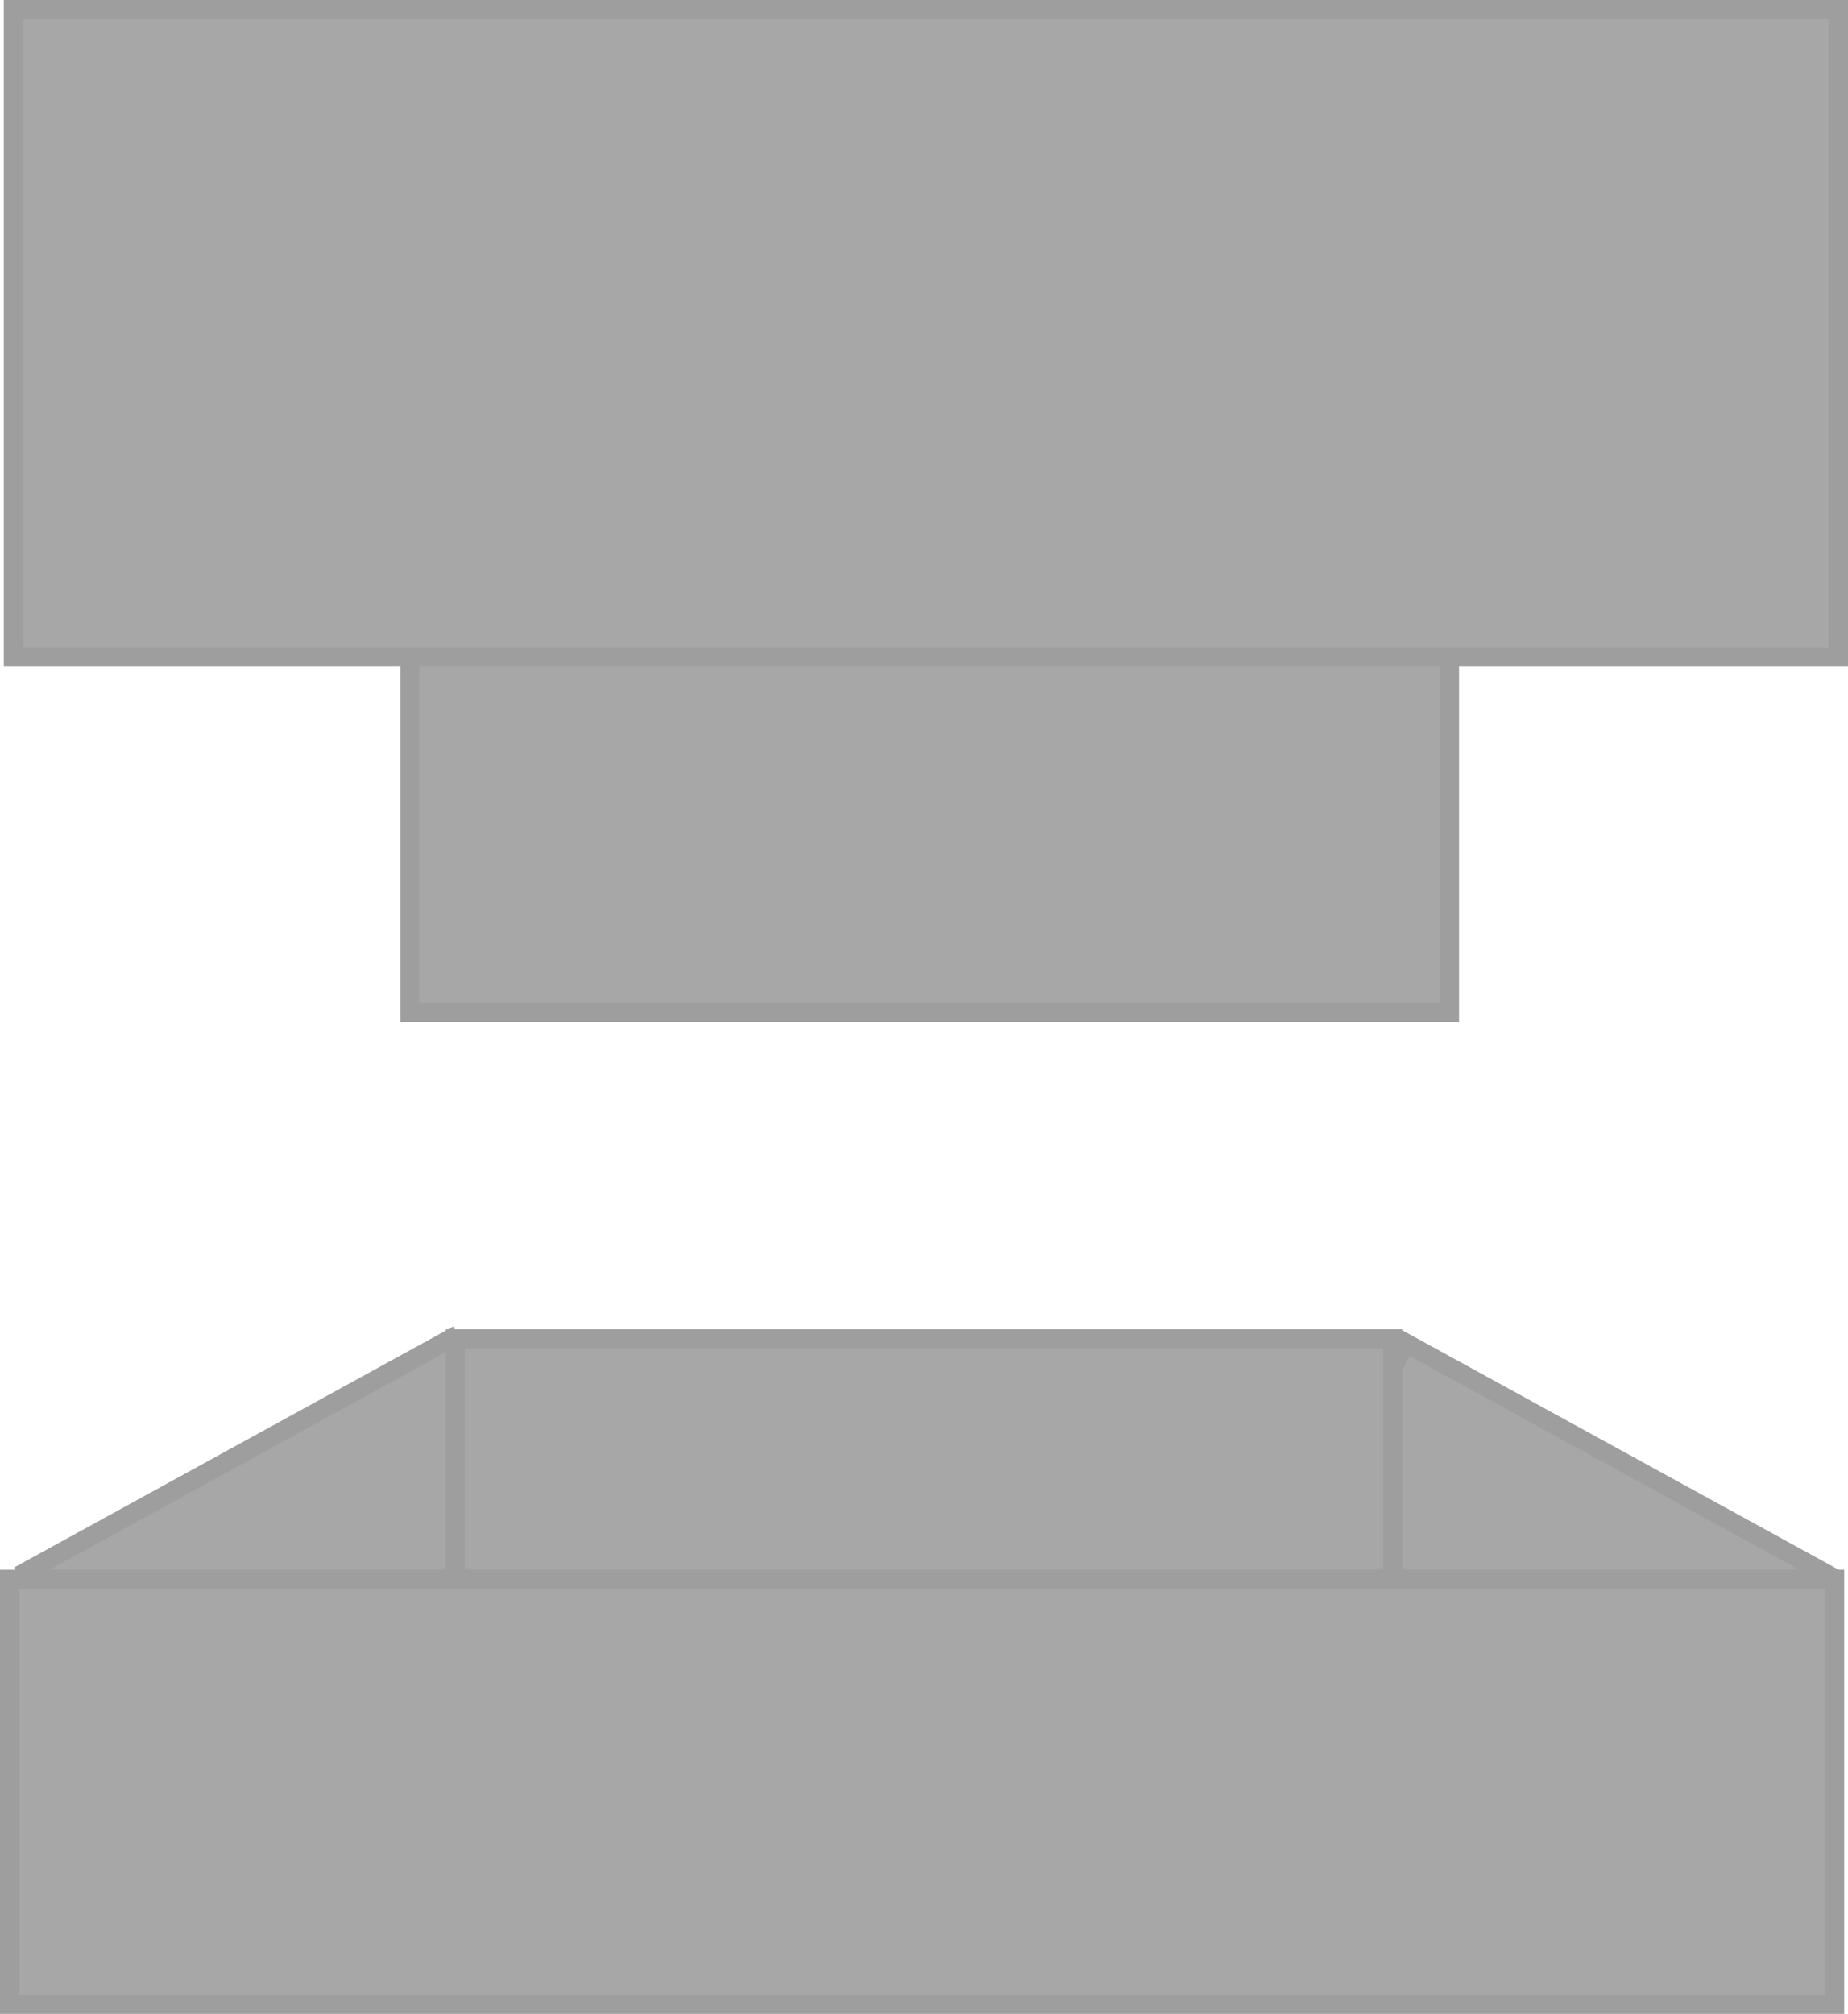 <svg version="1.1" xmlns="http://www.w3.org/2000/svg" xmlns:xlink="http://www.w3.org/1999/xlink" width="487" height="530.591" viewBox="0,0,487,530.591"><g transform="translate(3.152,96.409)"><g data-paper-data="{&quot;isPaintingLayer&quot;:true}" fill="#a7a7a7" fill-rule="nonzero" stroke="#9e9e9e" stroke-width="5" stroke-linecap="butt" stroke-linejoin="miter" stroke-miterlimit="10" stroke-dasharray="" stroke-dashoffset="0" style="mix-blend-mode: normal"><path d="M104.848,170.341v-154h274v154z"/><path d="M438.319,392.206l-111.345,-61.085l40.403,-73.645l111.345,61.085z" data-paper-data="{&quot;index&quot;:null}"/><path d="M3.974,317.561l111.345,-61.085l40.403,73.645l-111.345,61.085z"/><path d="M116.848,381.341v-125h247v125z"/><path d="M0.348,76.682v-170.591h481v170.591z"/><path d="M-0.652,431.682v-112h481v112z"/></g></g></svg>